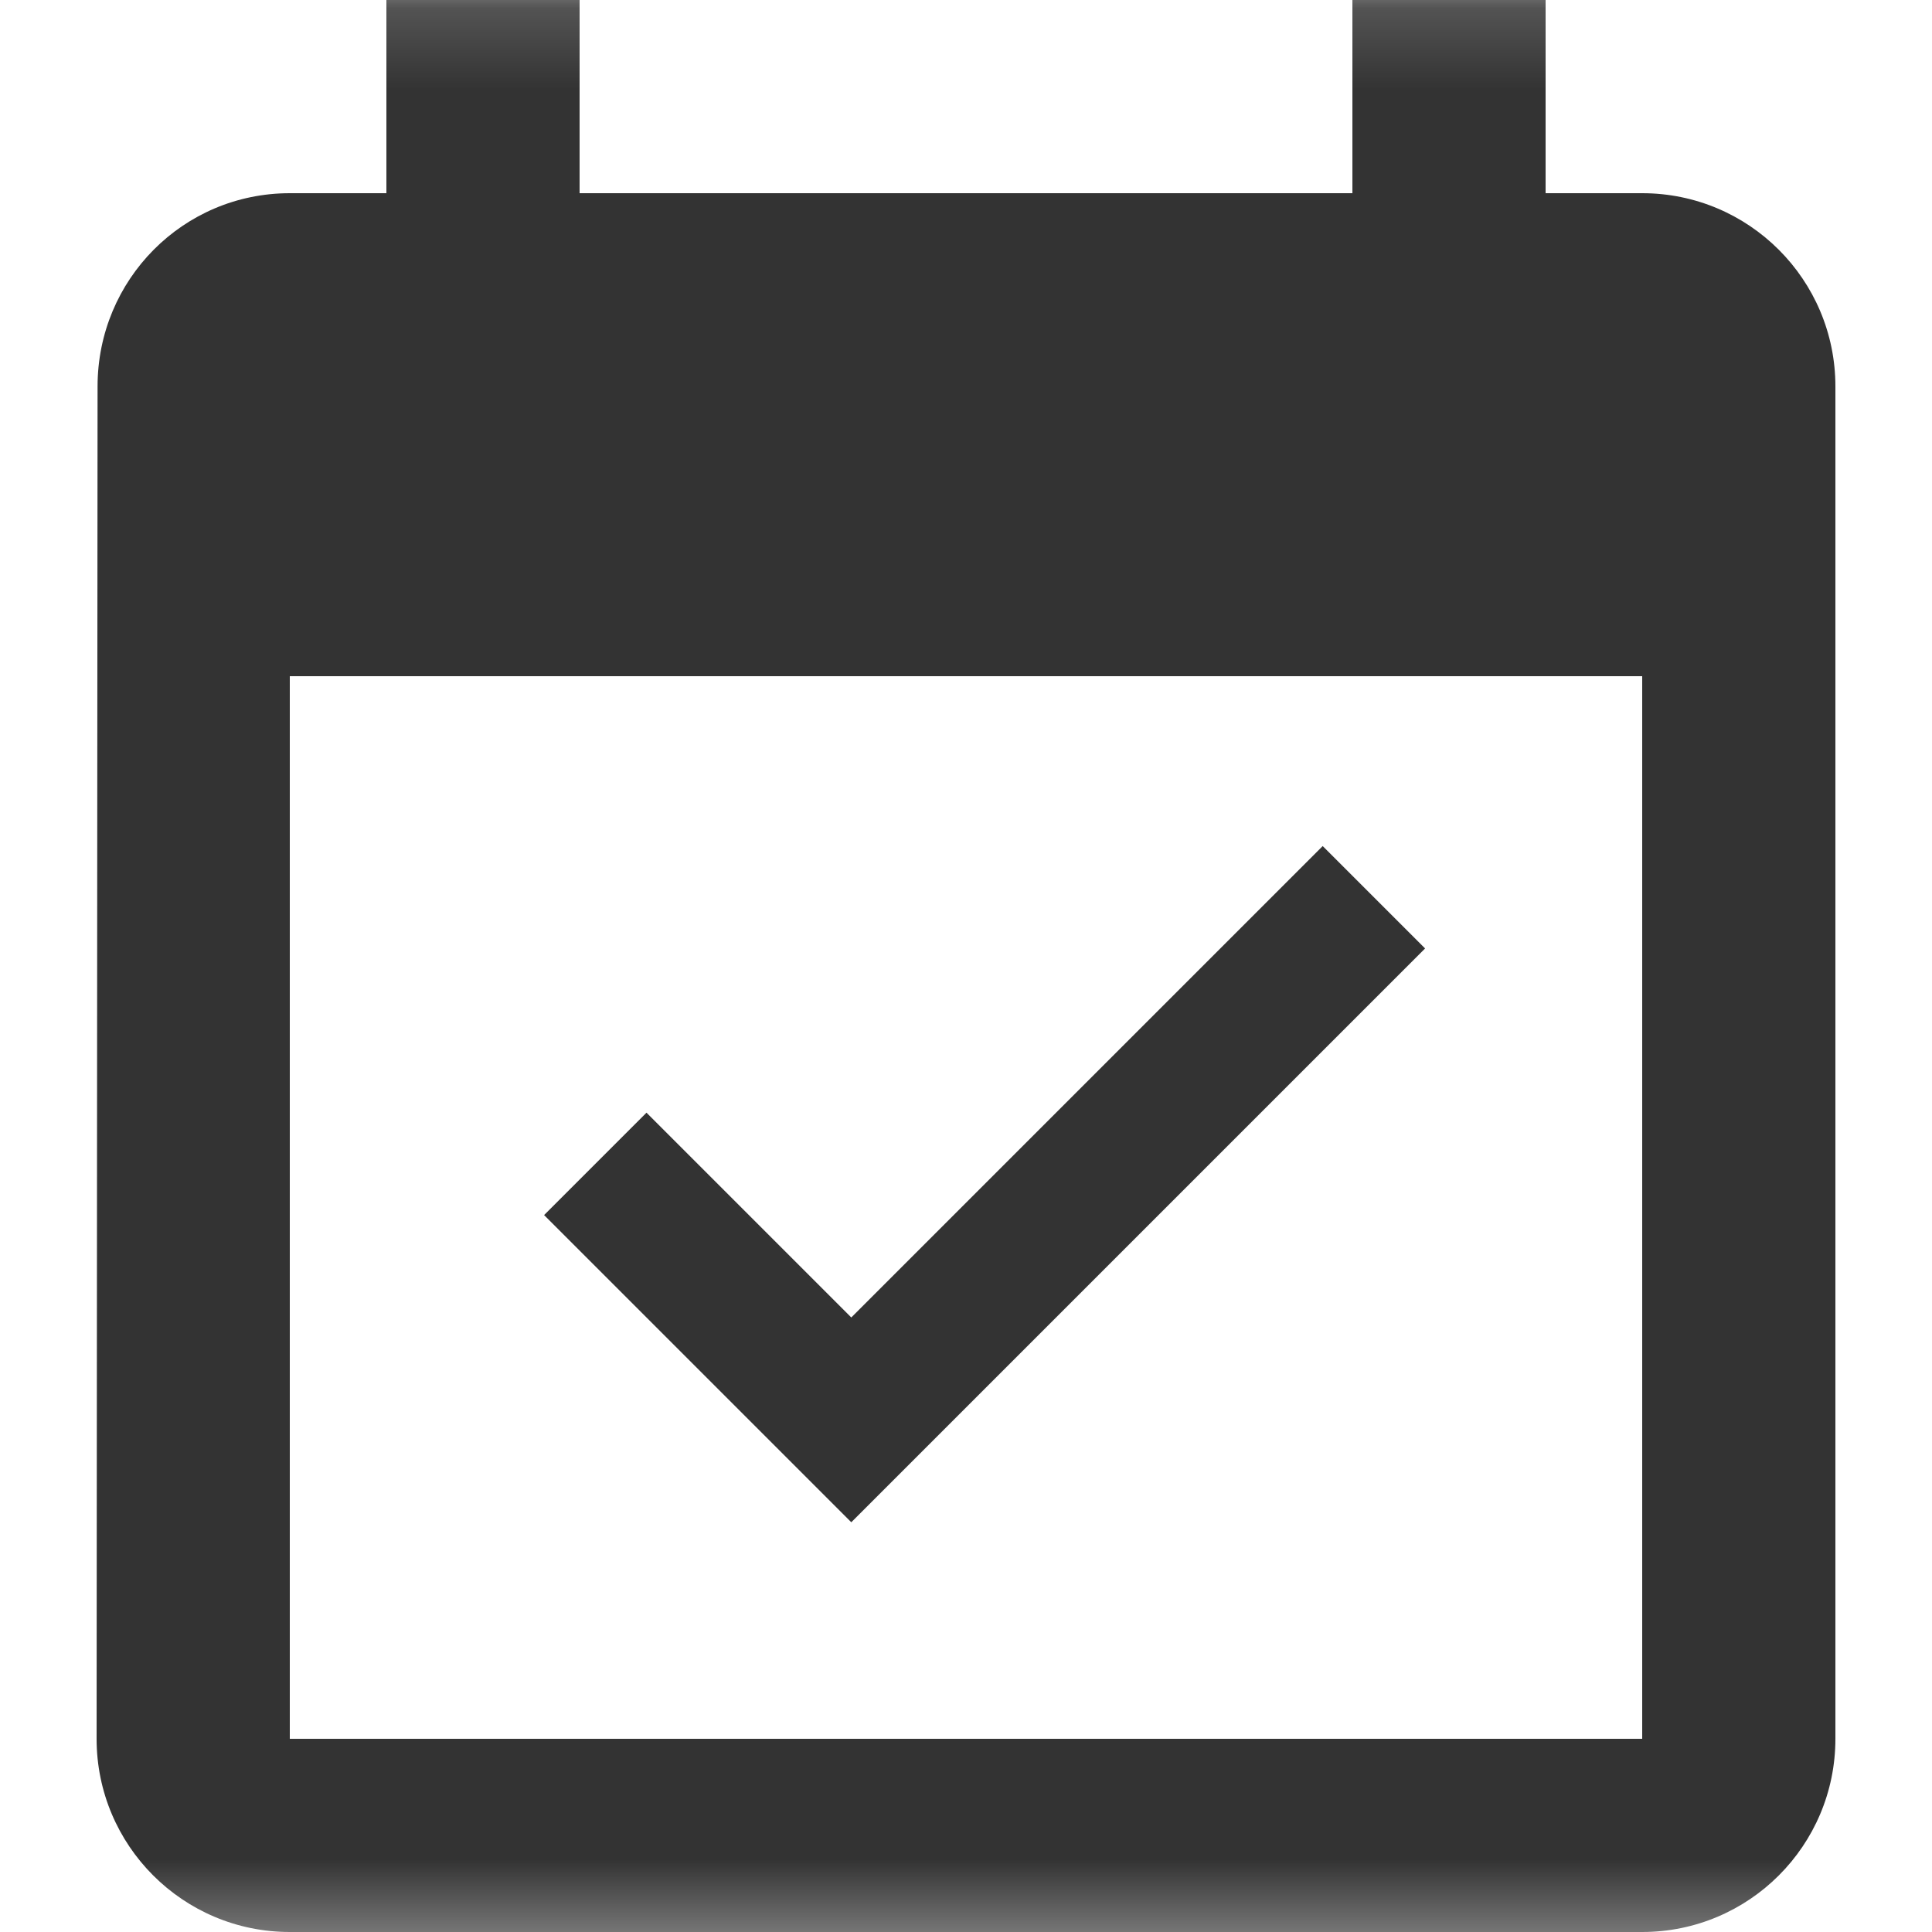 <svg xmlns="http://www.w3.org/2000/svg" xmlns:xlink="http://www.w3.org/1999/xlink" width="24" height="24" viewBox="0 0 24 24">
  <defs>
    <rect id="rect-1" width="24" height="24" x="0" y="0"/>
    <mask id="mask-2" maskContentUnits="userSpaceOnUse" maskUnits="userSpaceOnUse">
      <rect width="24" height="24" x="0" y="0" fill="black"/>
      <use fill="white" xlink:href="#rect-1"/>
    </mask>
  </defs>
  <g>
    <use fill="none" xlink:href="#rect-1"/>
    <g mask="url(#mask-2)">
      <path fill="rgb(51,51,51)" fill-rule="evenodd" d="M19.2 2.4h1.2c1.326 0 2.4 1.074 2.4 2.4v16.8C22.8 22.926 21.726 24 20.4 24H3.6c-1.326 0-2.4-1.074-2.4-2.4l.012-16.8c0-1.326 1.062-2.4 2.388-2.4H4.8V0H7.2v2.4h9.6V0h2.4v2.4zM3.6 21.6h16.8V8.4H3.6v13.2z"/>
      <path fill="rgb(51,51,51)" fill-rule="evenodd" d="M17.703 11.782l-1.272-1.272-5.856 5.856-2.544-2.544-1.272 1.272 3.816 3.816 7.128-7.128z"/>
    </g>
  </g>
</svg>

